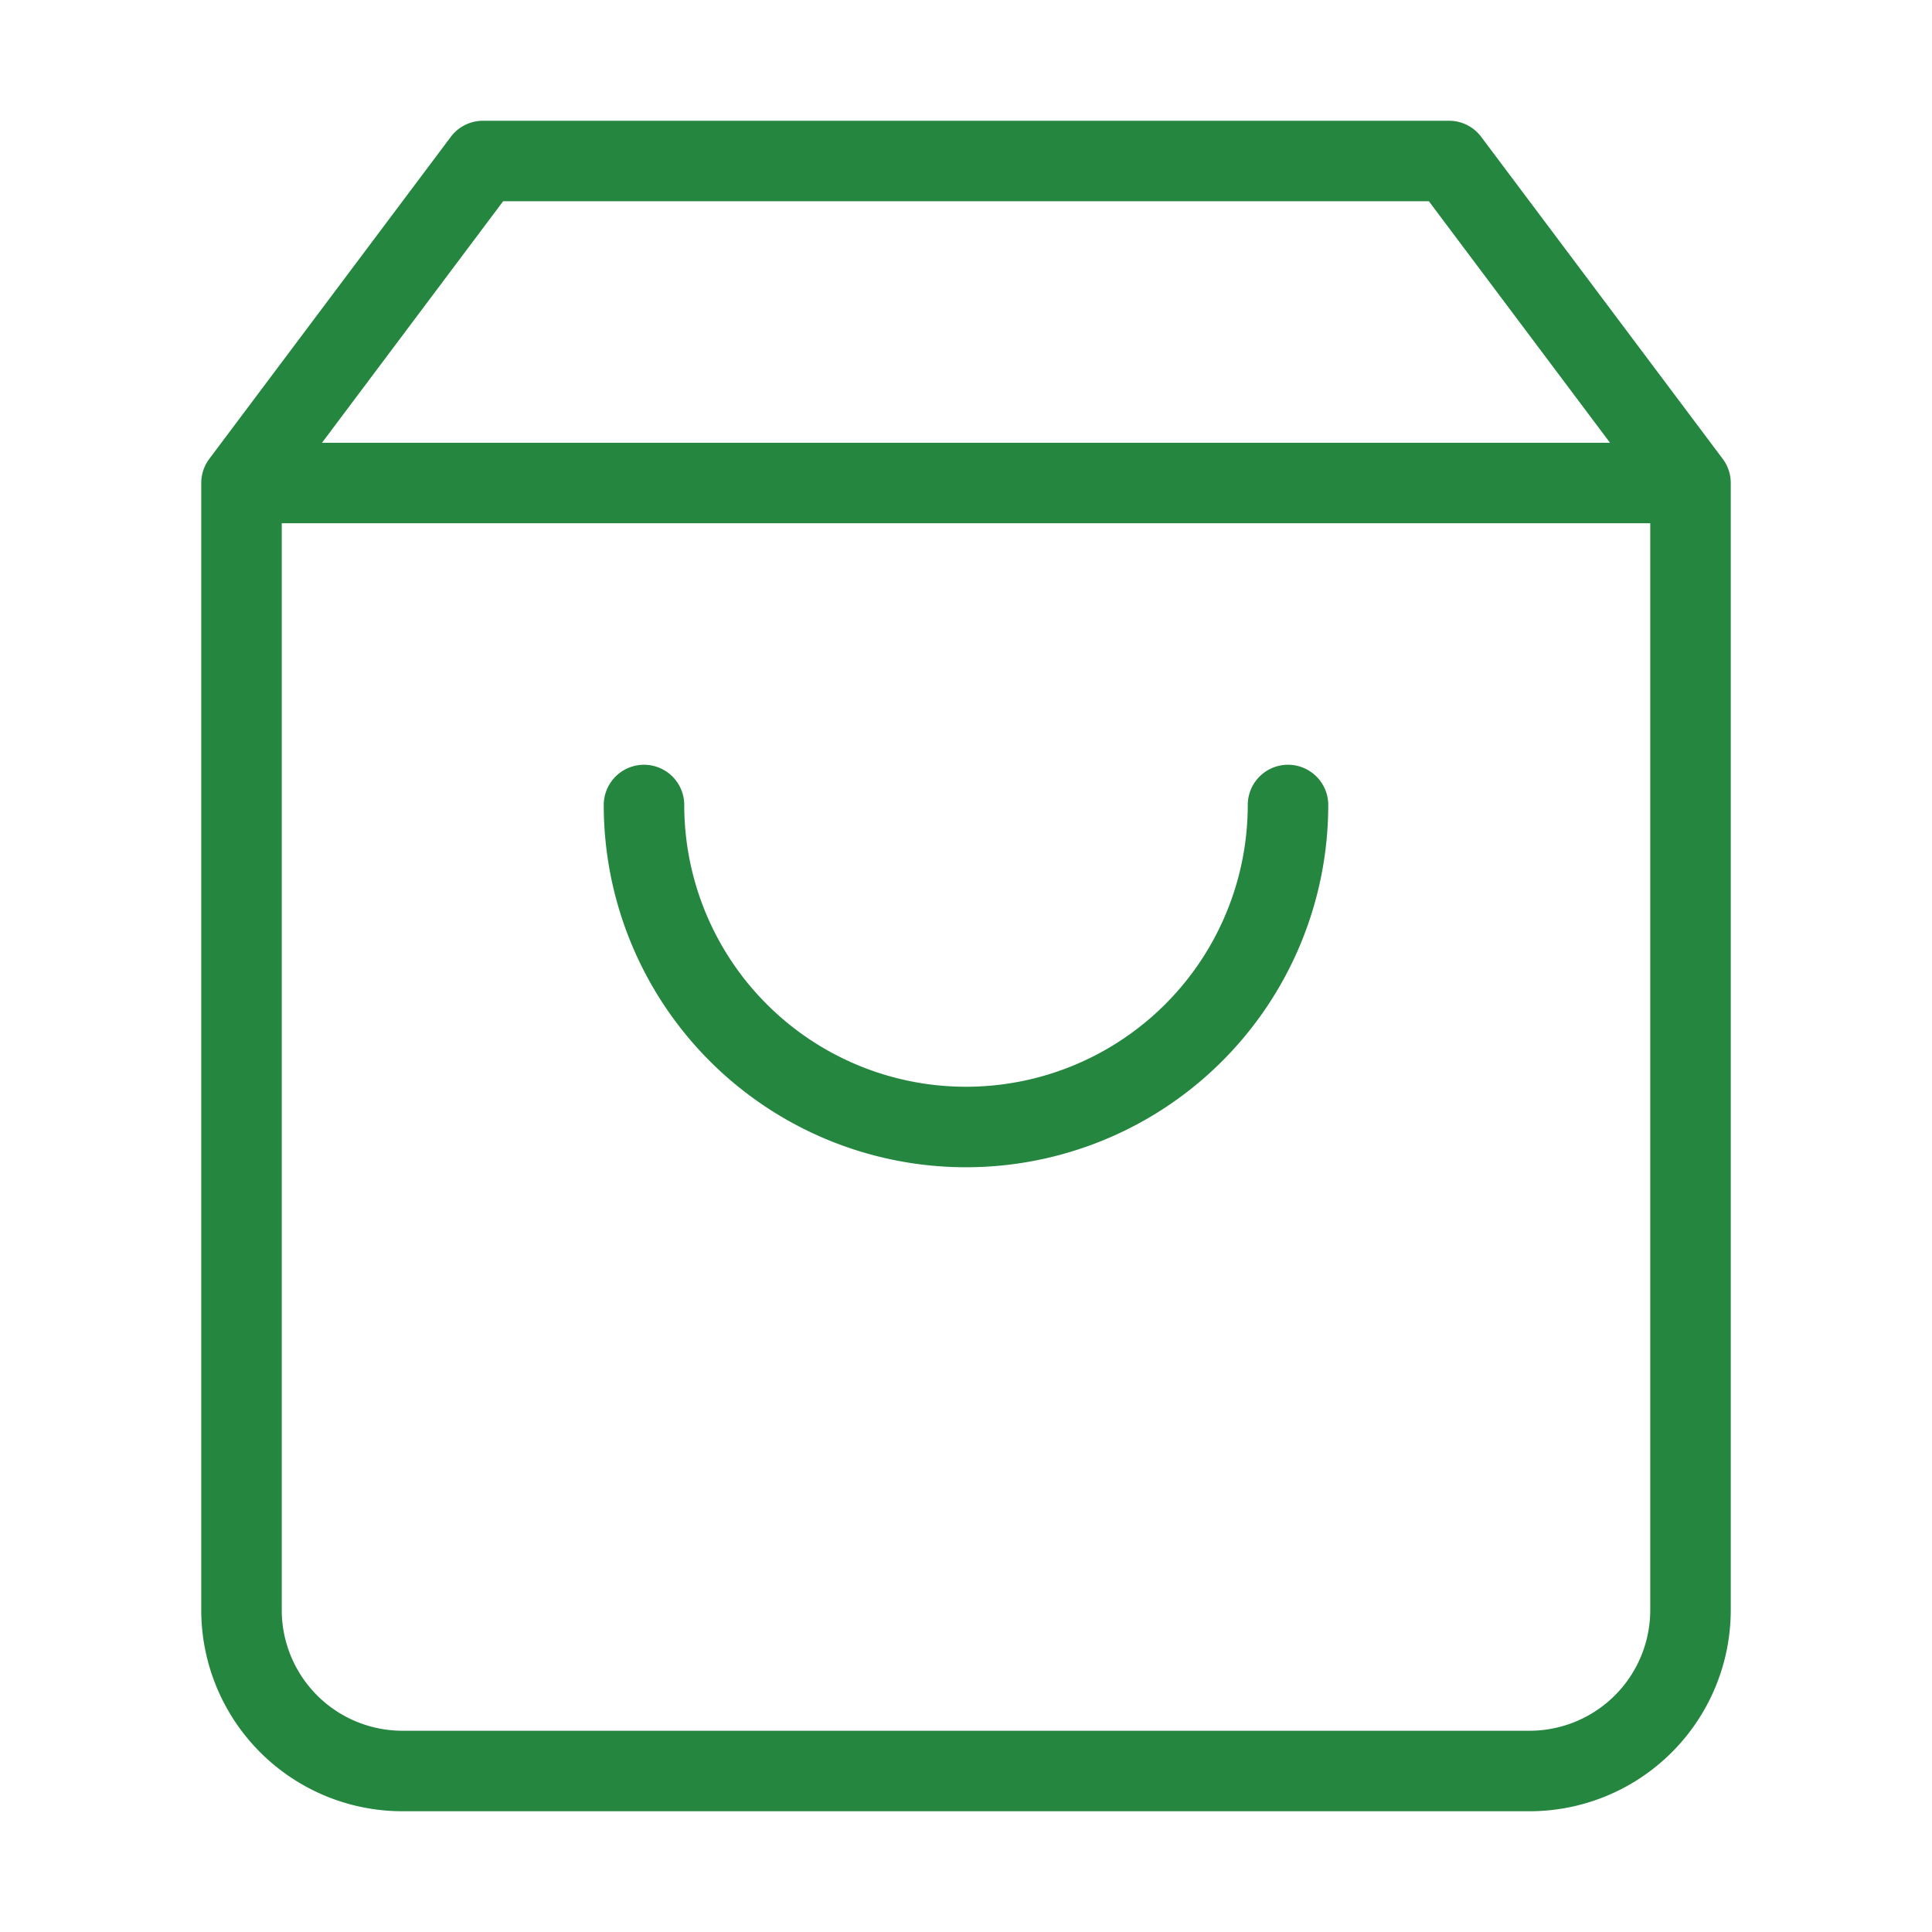 <svg xmlns="http://www.w3.org/2000/svg" width="48" height="48" fill="none"><path stroke="#258640" stroke-linecap="round" stroke-linejoin="round" stroke-width="2" d="m12 4-6 8v28a4 4 0 0 0 4 4h28a4 4 0 0 0 4-4V12l-6-8H12ZM6 12h36"/><path stroke="#258640" stroke-linecap="round" stroke-linejoin="round" stroke-width="2" d="M32 20a8 8 0 0 1-16 0"/></svg>